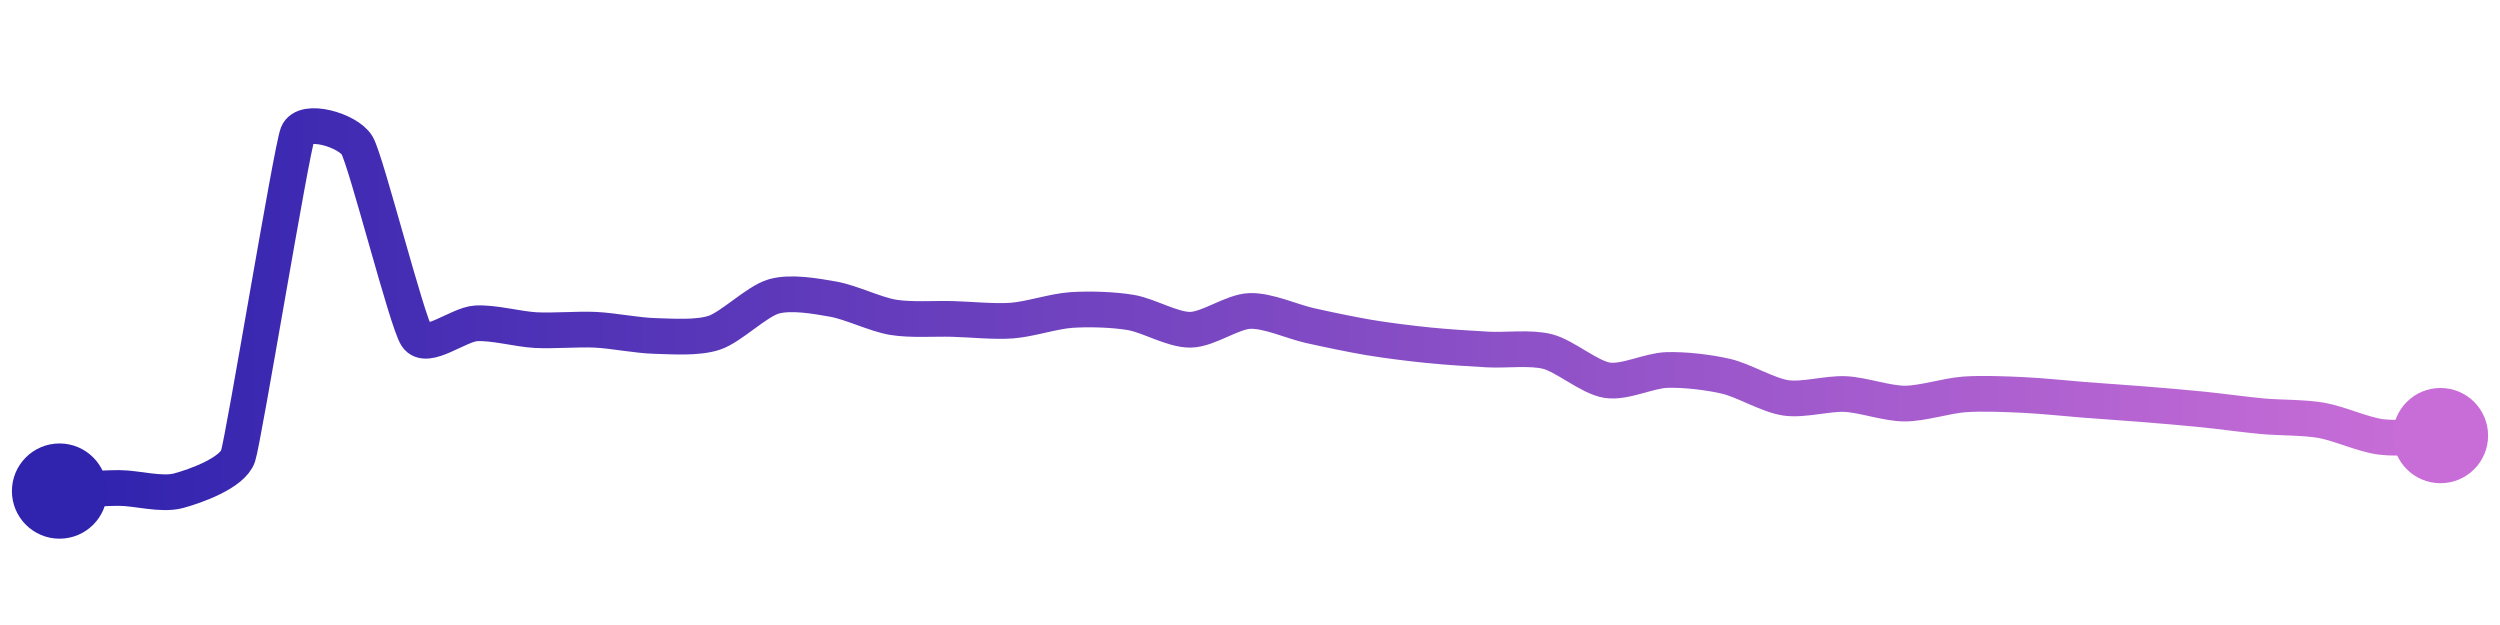 <svg width="200" height="50" viewBox="0 0 210 50" xmlns="http://www.w3.org/2000/svg">
    <defs>
        <linearGradient x1="0%" y1="0%" x2="100%" y2="0%" id="a">
            <stop stop-color="#3023AE" offset="0%"/>
            <stop stop-color="#C86DD7" offset="100%"/>
        </linearGradient>
    </defs>
    <path stroke="url(#a)"
          stroke-width="3"
          stroke-linejoin="round"
          stroke-linecap="round"
          d="M5 40 C 6.5 39.92, 8.5 39.74, 10 39.74 S 13.55 40.36, 15 39.97 S 19.53 38.47, 20 37.05 S 24.46 11.4, 25 10 S 29.24 9.68, 30 10.97 S 34.17 25.75, 35 27 S 38.5 25.99, 40 25.91 S 43.5 26.4, 45 26.48 S 48.5 26.38, 50 26.45 S 53.5 26.93, 55 26.97 S 58.58 27.17, 60 26.7 S 63.56 24.06, 65 23.65 S 68.52 23.62, 70 23.88 S 73.52 25.15, 75 25.4 S 78.5 25.5, 80 25.54 S 83.5 25.79, 85 25.68 S 88.5 24.89, 90 24.79 S 93.52 24.75, 95 25 S 98.5 26.47, 100 26.45 S 103.5 24.92, 105 24.87 S 108.54 25.76, 110 26.09 S 113.52 26.85, 115 27.1 S 118.51 27.6, 120 27.75 S 123.5 28.03, 125 28.11 S 128.55 27.91, 130 28.28 S 133.52 30.46, 135 30.69 S 138.5 29.88, 140 29.83 S 143.54 30.02, 145 30.36 S 148.52 31.95, 150 32.17 S 153.5 31.78, 155 31.85 S 158.5 32.65, 160 32.65 S 163.5 31.99, 165 31.88 S 168.5 31.86, 170 31.93 S 173.5 32.21, 175 32.33 S 178.5 32.58, 180 32.7 S 183.51 32.99, 185 33.14 S 188.51 33.57, 190 33.71 S 193.52 33.8, 195 34.06 S 198.51 35.26, 200 35.45 S 203.5 35.37, 205 35.34"
          fill="none"/>
    <circle r="4" cx="5" cy="40" fill="#3023AE"/>
    <circle r="4" cx="205" cy="35.34" fill="#C86DD7"/>      
</svg>
